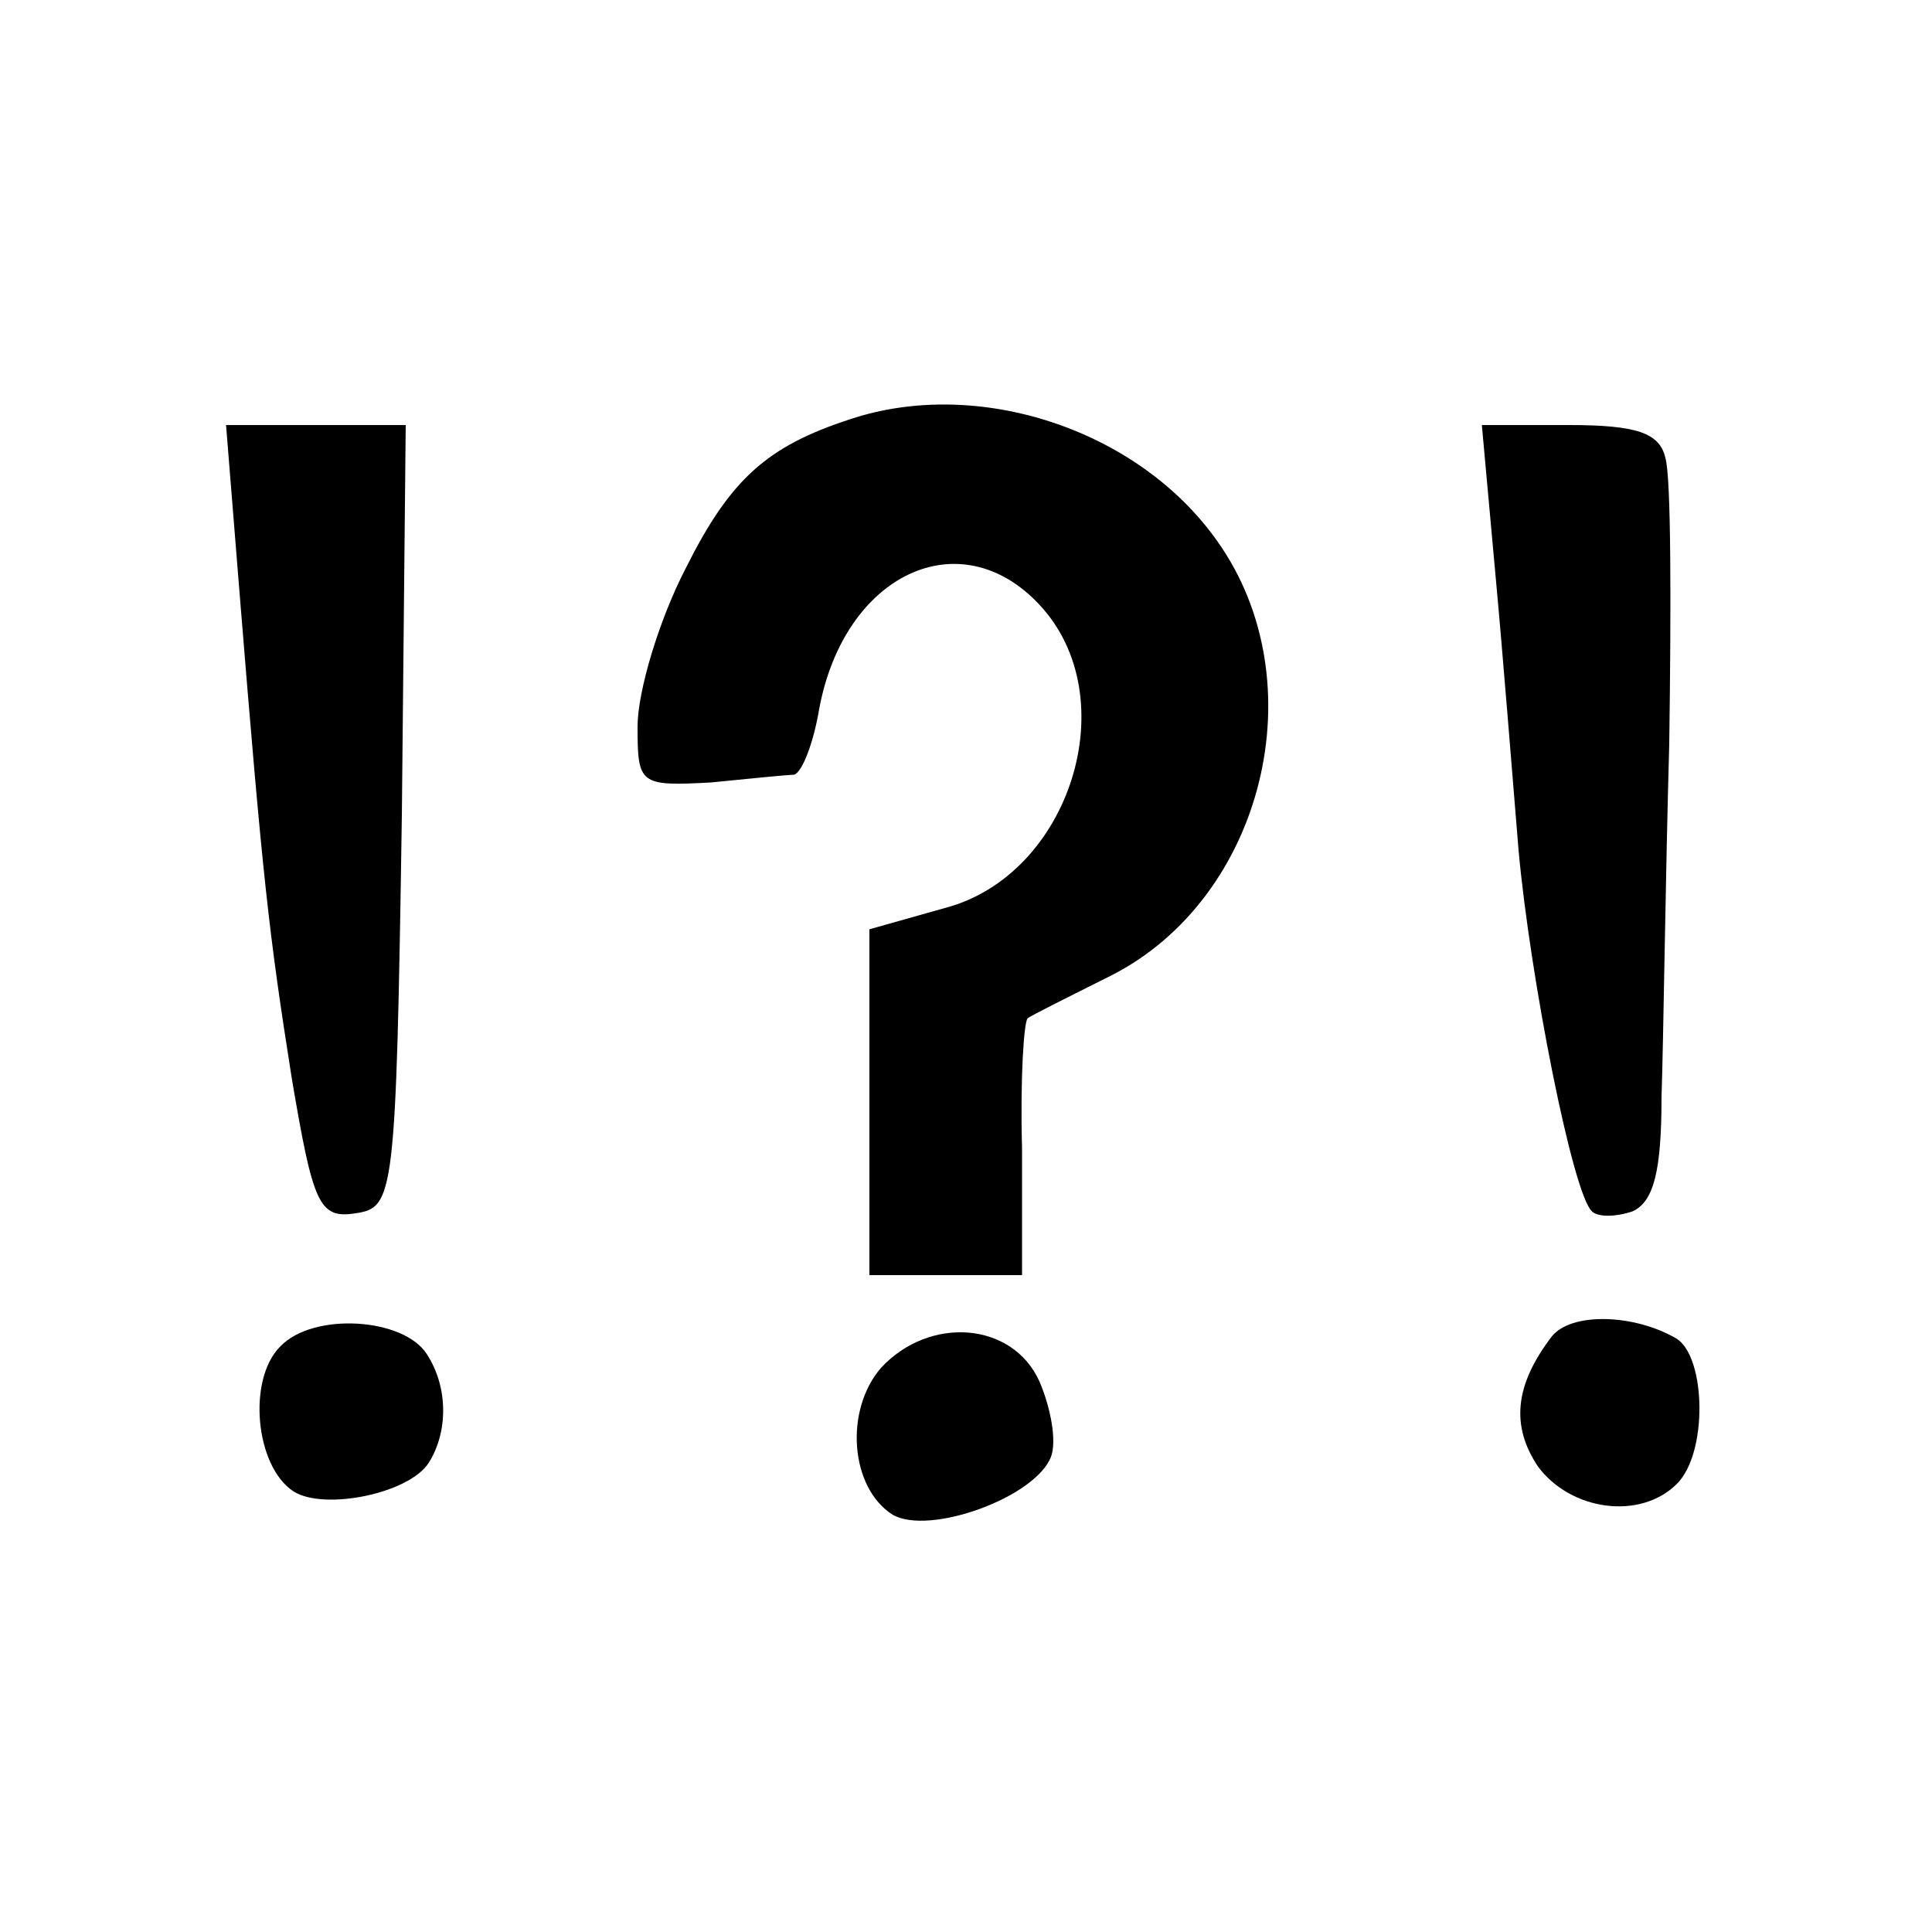 <?xml version="1.0" standalone="no"?>
<!DOCTYPE svg PUBLIC "-//W3C//DTD SVG 20010904//EN"
 "http://www.w3.org/TR/2001/REC-SVG-20010904/DTD/svg10.dtd">
<svg version="1.0" xmlns="http://www.w3.org/2000/svg"
 width="100pt" height="100pt" viewBox="0 0 100 100"
 preserveAspectRatio="xMidYMid meet">
<g transform="translate(0,100) scale(0.1,-0.1)"
fill="#000000" stroke="none">
<path d="M440 783 c-43 -14 -62 -31 -85 -77 -14 -27 -25 -64 -25 -82 0 -30 1
-31 38 -29 20 2 40 4 43 4 4 1 10 16 13 34 13 70 73 98 114 54 45 -48 16 -140
-49 -157 l-39 -11 0 -89 0 -90 40 0 39 0 0 66 c-1 36 1 66 3 67 1 1 21 11 43
22 79 40 107 152 55 225 -41 58 -124 85 -190 63z"/>
<path d="M124 693 c12 -148 15 -175 27 -251 11 -65 14 -73 33 -70 20 3 21 8
24 206 l2 202 -46 0 -47 0 7 -87z"/>
<path d="M774 703 c4 -43 9 -107 12 -143 6 -66 28 -178 38 -187 3 -3 12 -3 21
0 11 5 15 21 15 59 1 29 2 112 4 183 1 72 1 138 -2 148 -3 13 -15 17 -50 17
l-45 0 7 -77z"/>
<path d="M145 303 c-17 -17 -13 -62 7 -75 16 -10 60 -1 70 15 10 16 10 39 -1
56 -12 19 -59 22 -76 4z"/>
<path d="M803 308 c-19 -25 -21 -46 -7 -67 17 -23 53 -28 72 -9 16 16 15 65 0
75 -22 13 -55 14 -65 1z"/>
<path d="M456 292 c-19 -22 -16 -62 6 -76 19 -11 74 9 82 30 3 8 0 25 -6 39
-14 31 -57 34 -82 7z"/>
</g>
</svg>
